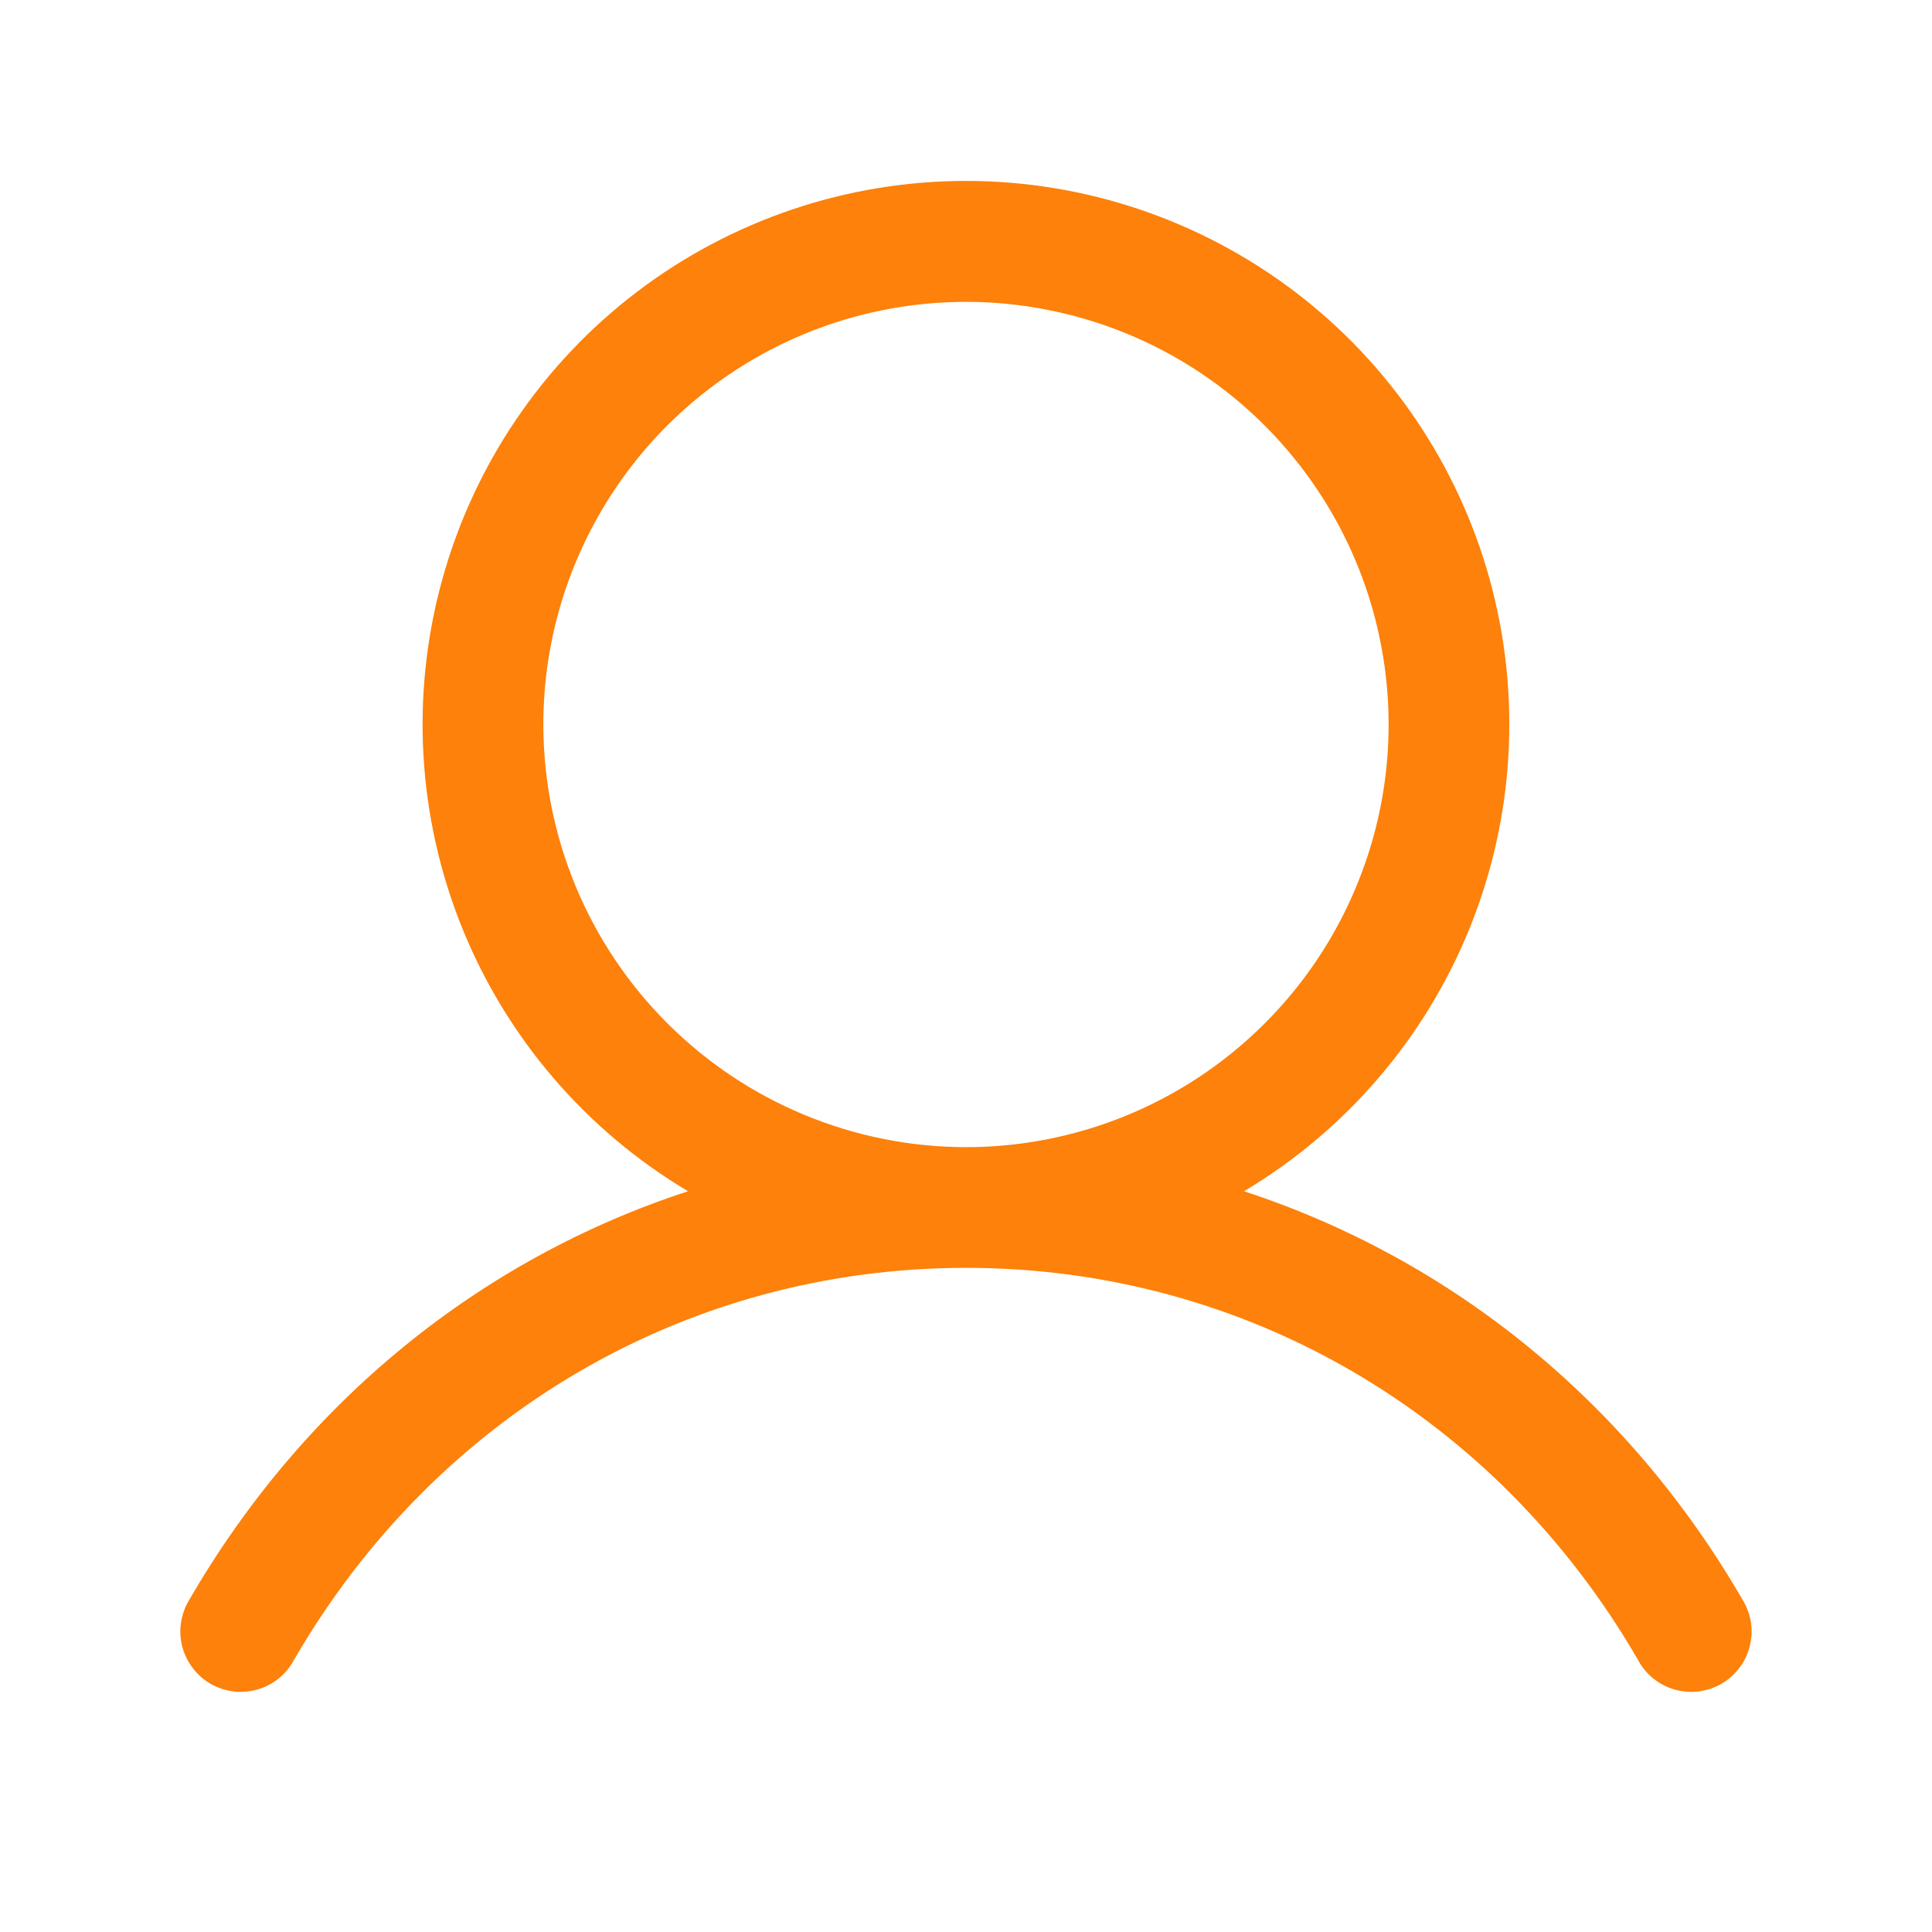 <svg width="17" height="17" viewBox="0 0 17 17" fill="none" xmlns="http://www.w3.org/2000/svg">
<path d="M15.334 14.078C14.323 12.33 12.764 11.076 10.946 10.482C11.845 9.946 12.544 9.13 12.935 8.159C13.326 7.187 13.387 6.114 13.11 5.105C12.832 4.095 12.231 3.205 11.398 2.57C10.565 1.936 9.547 1.592 8.5 1.592C7.453 1.592 6.435 1.936 5.602 2.57C4.769 3.205 4.168 4.095 3.89 5.105C3.612 6.114 3.673 7.187 4.064 8.159C4.455 9.13 5.154 9.946 6.054 10.482C4.235 11.075 2.677 12.329 1.665 14.078C1.628 14.139 1.604 14.206 1.593 14.276C1.582 14.346 1.586 14.418 1.603 14.486C1.621 14.555 1.652 14.62 1.695 14.676C1.737 14.733 1.791 14.78 1.852 14.816C1.914 14.851 1.982 14.874 2.052 14.883C2.123 14.892 2.194 14.886 2.262 14.867C2.331 14.848 2.394 14.815 2.45 14.771C2.505 14.727 2.551 14.672 2.585 14.609C3.836 12.447 6.047 11.156 8.5 11.156C10.952 11.156 13.164 12.447 14.415 14.609C14.448 14.672 14.495 14.727 14.55 14.771C14.605 14.815 14.669 14.848 14.737 14.867C14.806 14.886 14.877 14.892 14.947 14.883C15.018 14.874 15.086 14.851 15.147 14.816C15.209 14.78 15.262 14.733 15.305 14.676C15.348 14.62 15.379 14.555 15.396 14.486C15.414 14.418 15.417 14.346 15.407 14.276C15.396 14.206 15.371 14.139 15.334 14.078ZM4.781 6.375C4.781 5.639 4.999 4.921 5.408 4.309C5.816 3.697 6.397 3.221 7.077 2.939C7.756 2.658 8.504 2.584 9.225 2.728C9.947 2.871 10.609 3.225 11.129 3.745C11.649 4.266 12.004 4.928 12.147 5.65C12.291 6.371 12.217 7.119 11.935 7.798C11.654 8.478 11.177 9.058 10.566 9.467C9.954 9.876 9.235 10.094 8.5 10.094C7.514 10.093 6.569 9.701 5.871 9.003C5.174 8.306 4.782 7.361 4.781 6.375Z" fill="#FD810A"/>
</svg>
